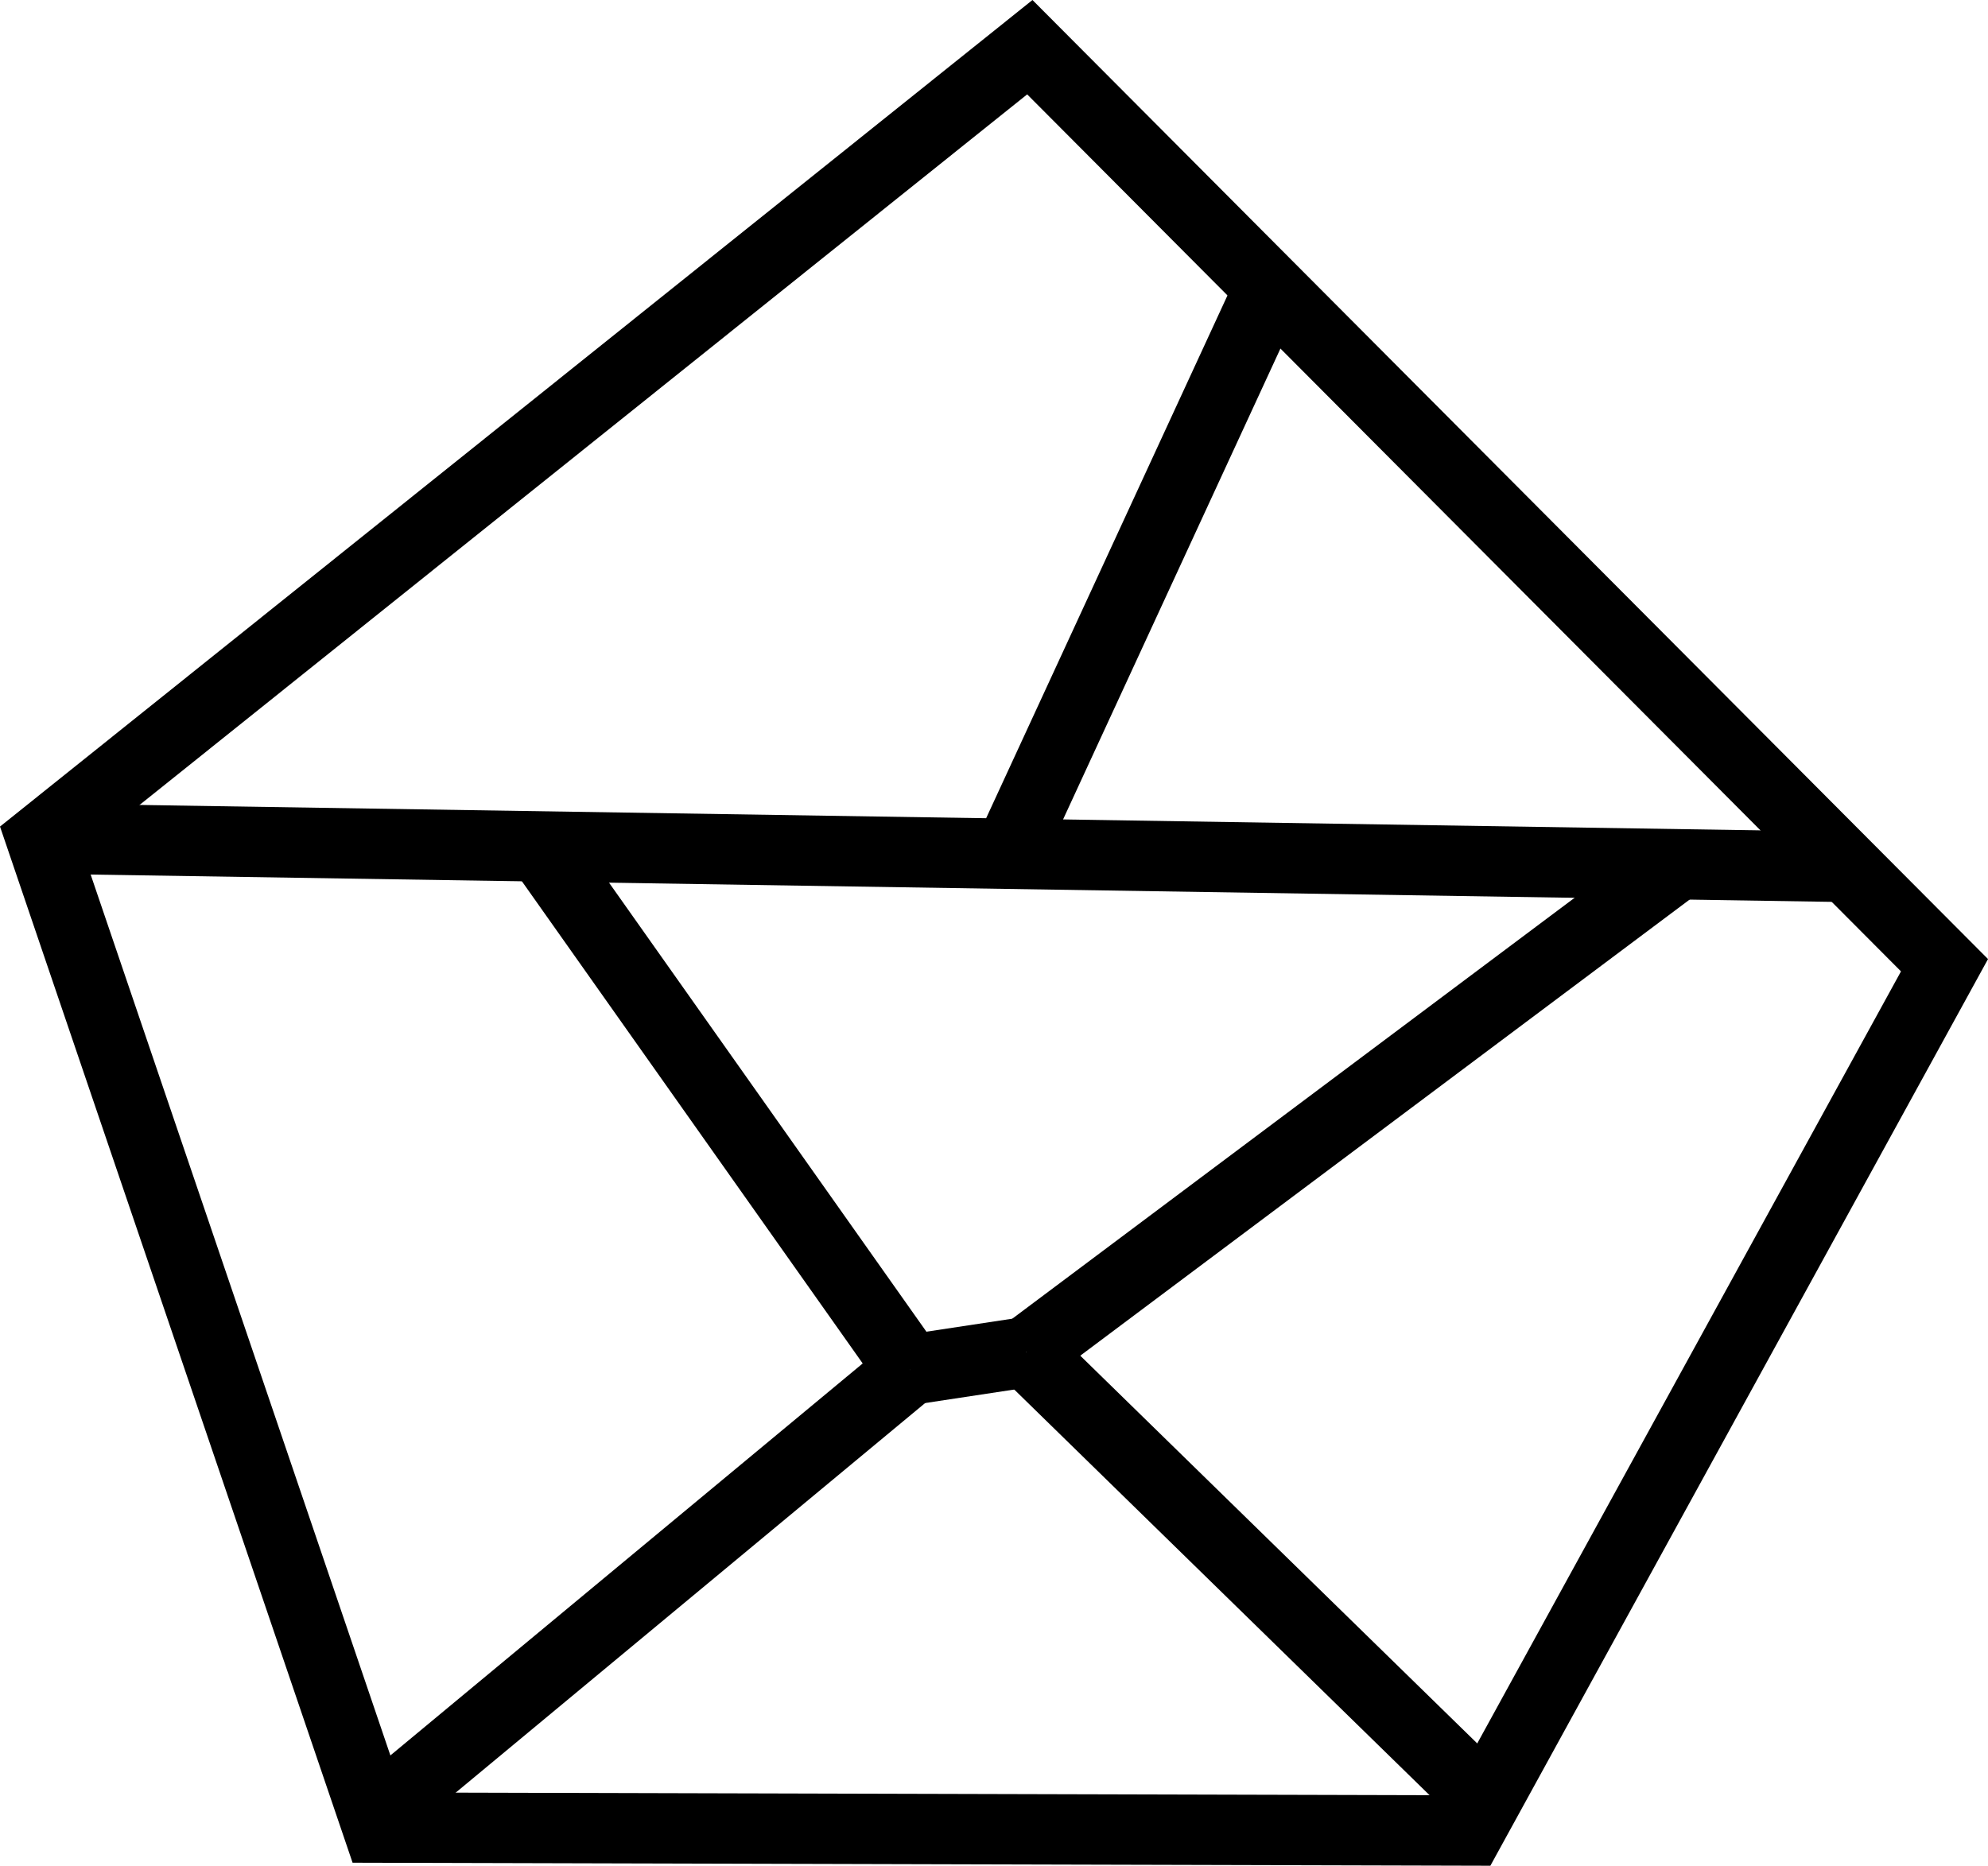 <?xml version="1.0" encoding="utf-8"?>
<!-- Generator: Adobe Illustrator 11.0, SVG Export Plug-In . SVG Version: 6.0.0 Build 78)  -->
<!DOCTYPE svg PUBLIC "-//W3C//DTD SVG 1.0//EN"    "http://www.w3.org/TR/2001/REC-SVG-20010904/DTD/svg10.dtd">
<svg  xmlns="http://www.w3.org/2000/svg" xmlns:xlink="http://www.w3.org/1999/xlink" xmlns:a="http://ns.adobe.com/AdobeSVGViewerExtensions/3.0/"
	 width="141.273" height="132.607" viewBox="0 0 141.273 132.607"
	 style="overflow:visible;enable-background:new 0 0 141.273 132.607" xml:space="preserve">
	<style type="text/css">
	<![CDATA[
		.st0{fill:none;stroke:#000000;stroke-width:5;}
	]]>
	</style>
		<g id="Layer_2">
			<g>
				<polygon class="st0" points="26.847,129.898 2.932,59.604 73.182,3.354 138.182,68.604 104.432,130.104 "/>
				<line class="st0" x1="2.932" y1="59.604" x2="130.432" y2="61.604"/>
				<line class="st0" x1="89.932" y1="21.104" x2="71.932" y2="60.104"/>
				<line class="st0" x1="38.182" y1="59.854" x2="64.682" y2="97.354"/>
				<line class="st0" x1="72.932" y1="96.104" x2="105.432" y2="127.854"/>
				<line class="st0" x1="26.432" y1="129.104" x2="64.682" y2="97.354"/>
				<line class="st0" x1="64.682" y1="97.354" x2="72.932" y2="96.104"/>
				<line class="st0" x1="72.932" y1="96.104" x2="118.682" y2="61.854"/>
			</g>
		</g>
	</svg>
